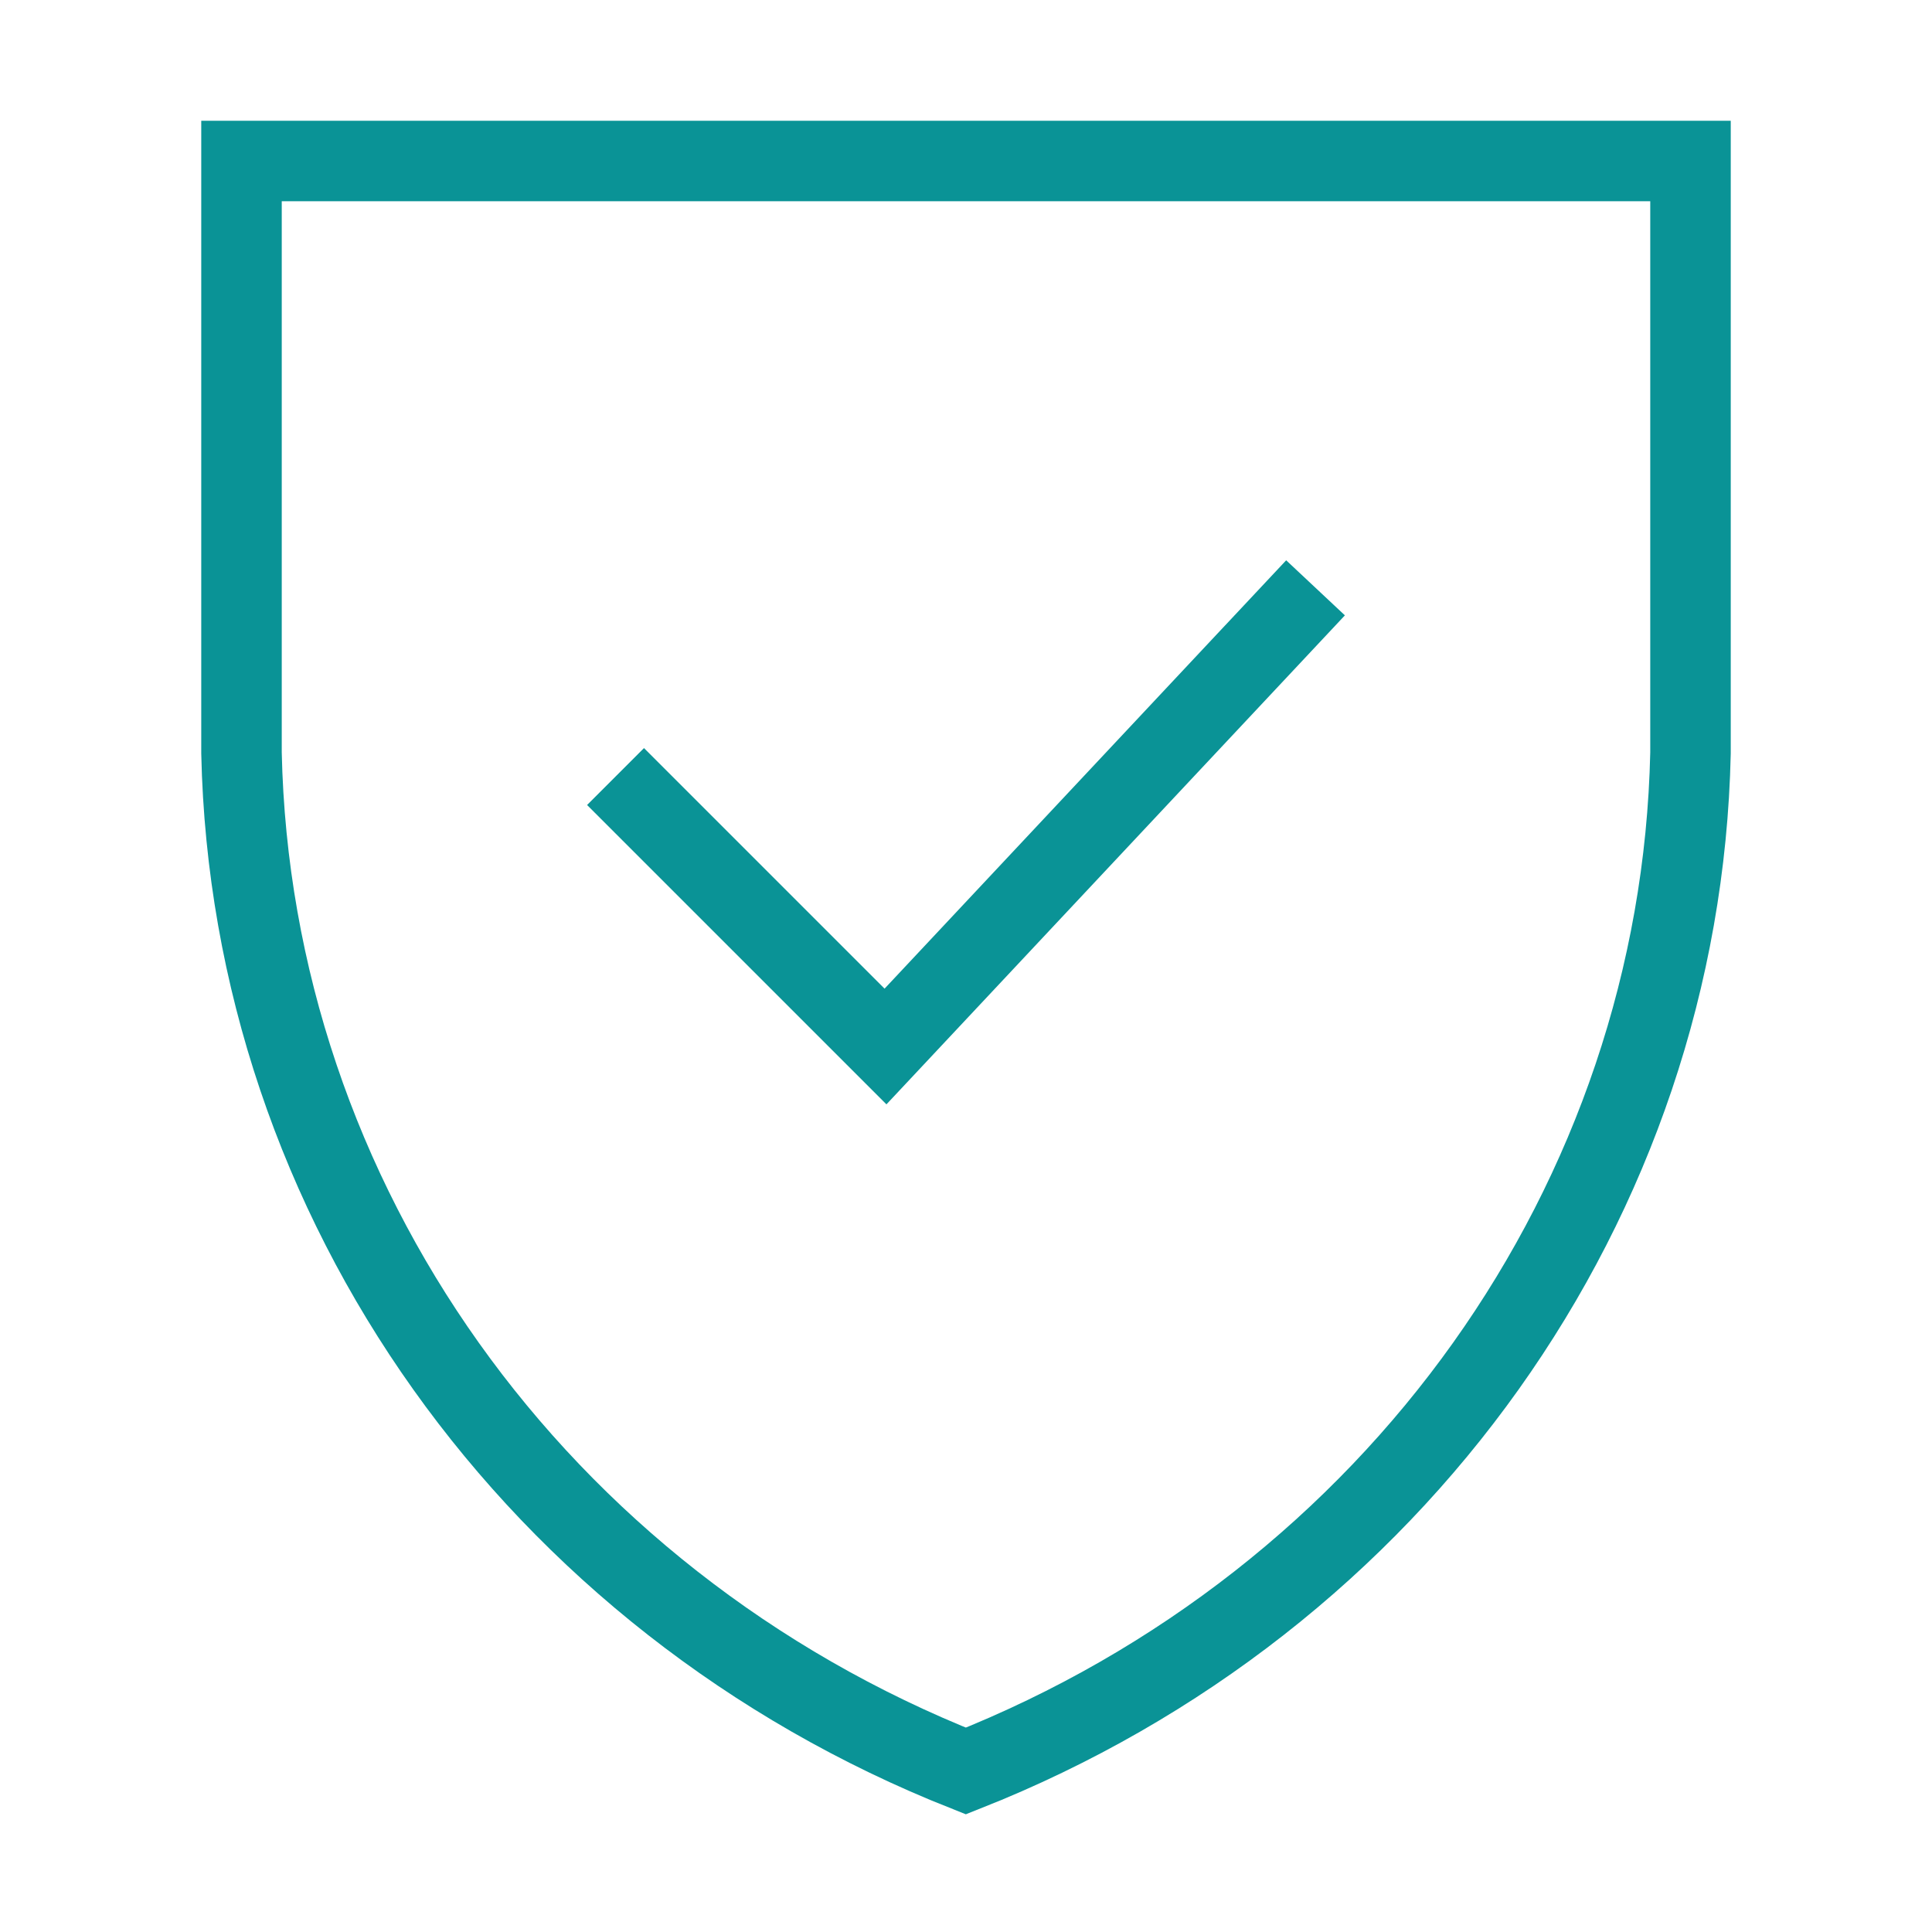 <?xml version="1.0" standalone="no"?>
<svg xmlns="http://www.w3.org/2000/svg" width="24" height="24" stroke-width="1" stroke="#0A9396" fill="none" stroke-linejoin="arcs" stroke-linecap="square" viewBox="0 0 24 24"> <g fill="none" fill-rule="evenodd"><rect width="24" height="24" style="stroke:rgba(0,0,0,0)"></rect><path d="M3,2 L21,2 L21,9.355 C20.878,14.919 17.343,19.884 11.998,22 C6.654,19.883 3.121,14.918 3,9.355 L3,2 Z M8,10 L11,13 L16,7.667" stroke="#0A9396"></path></g></svg>